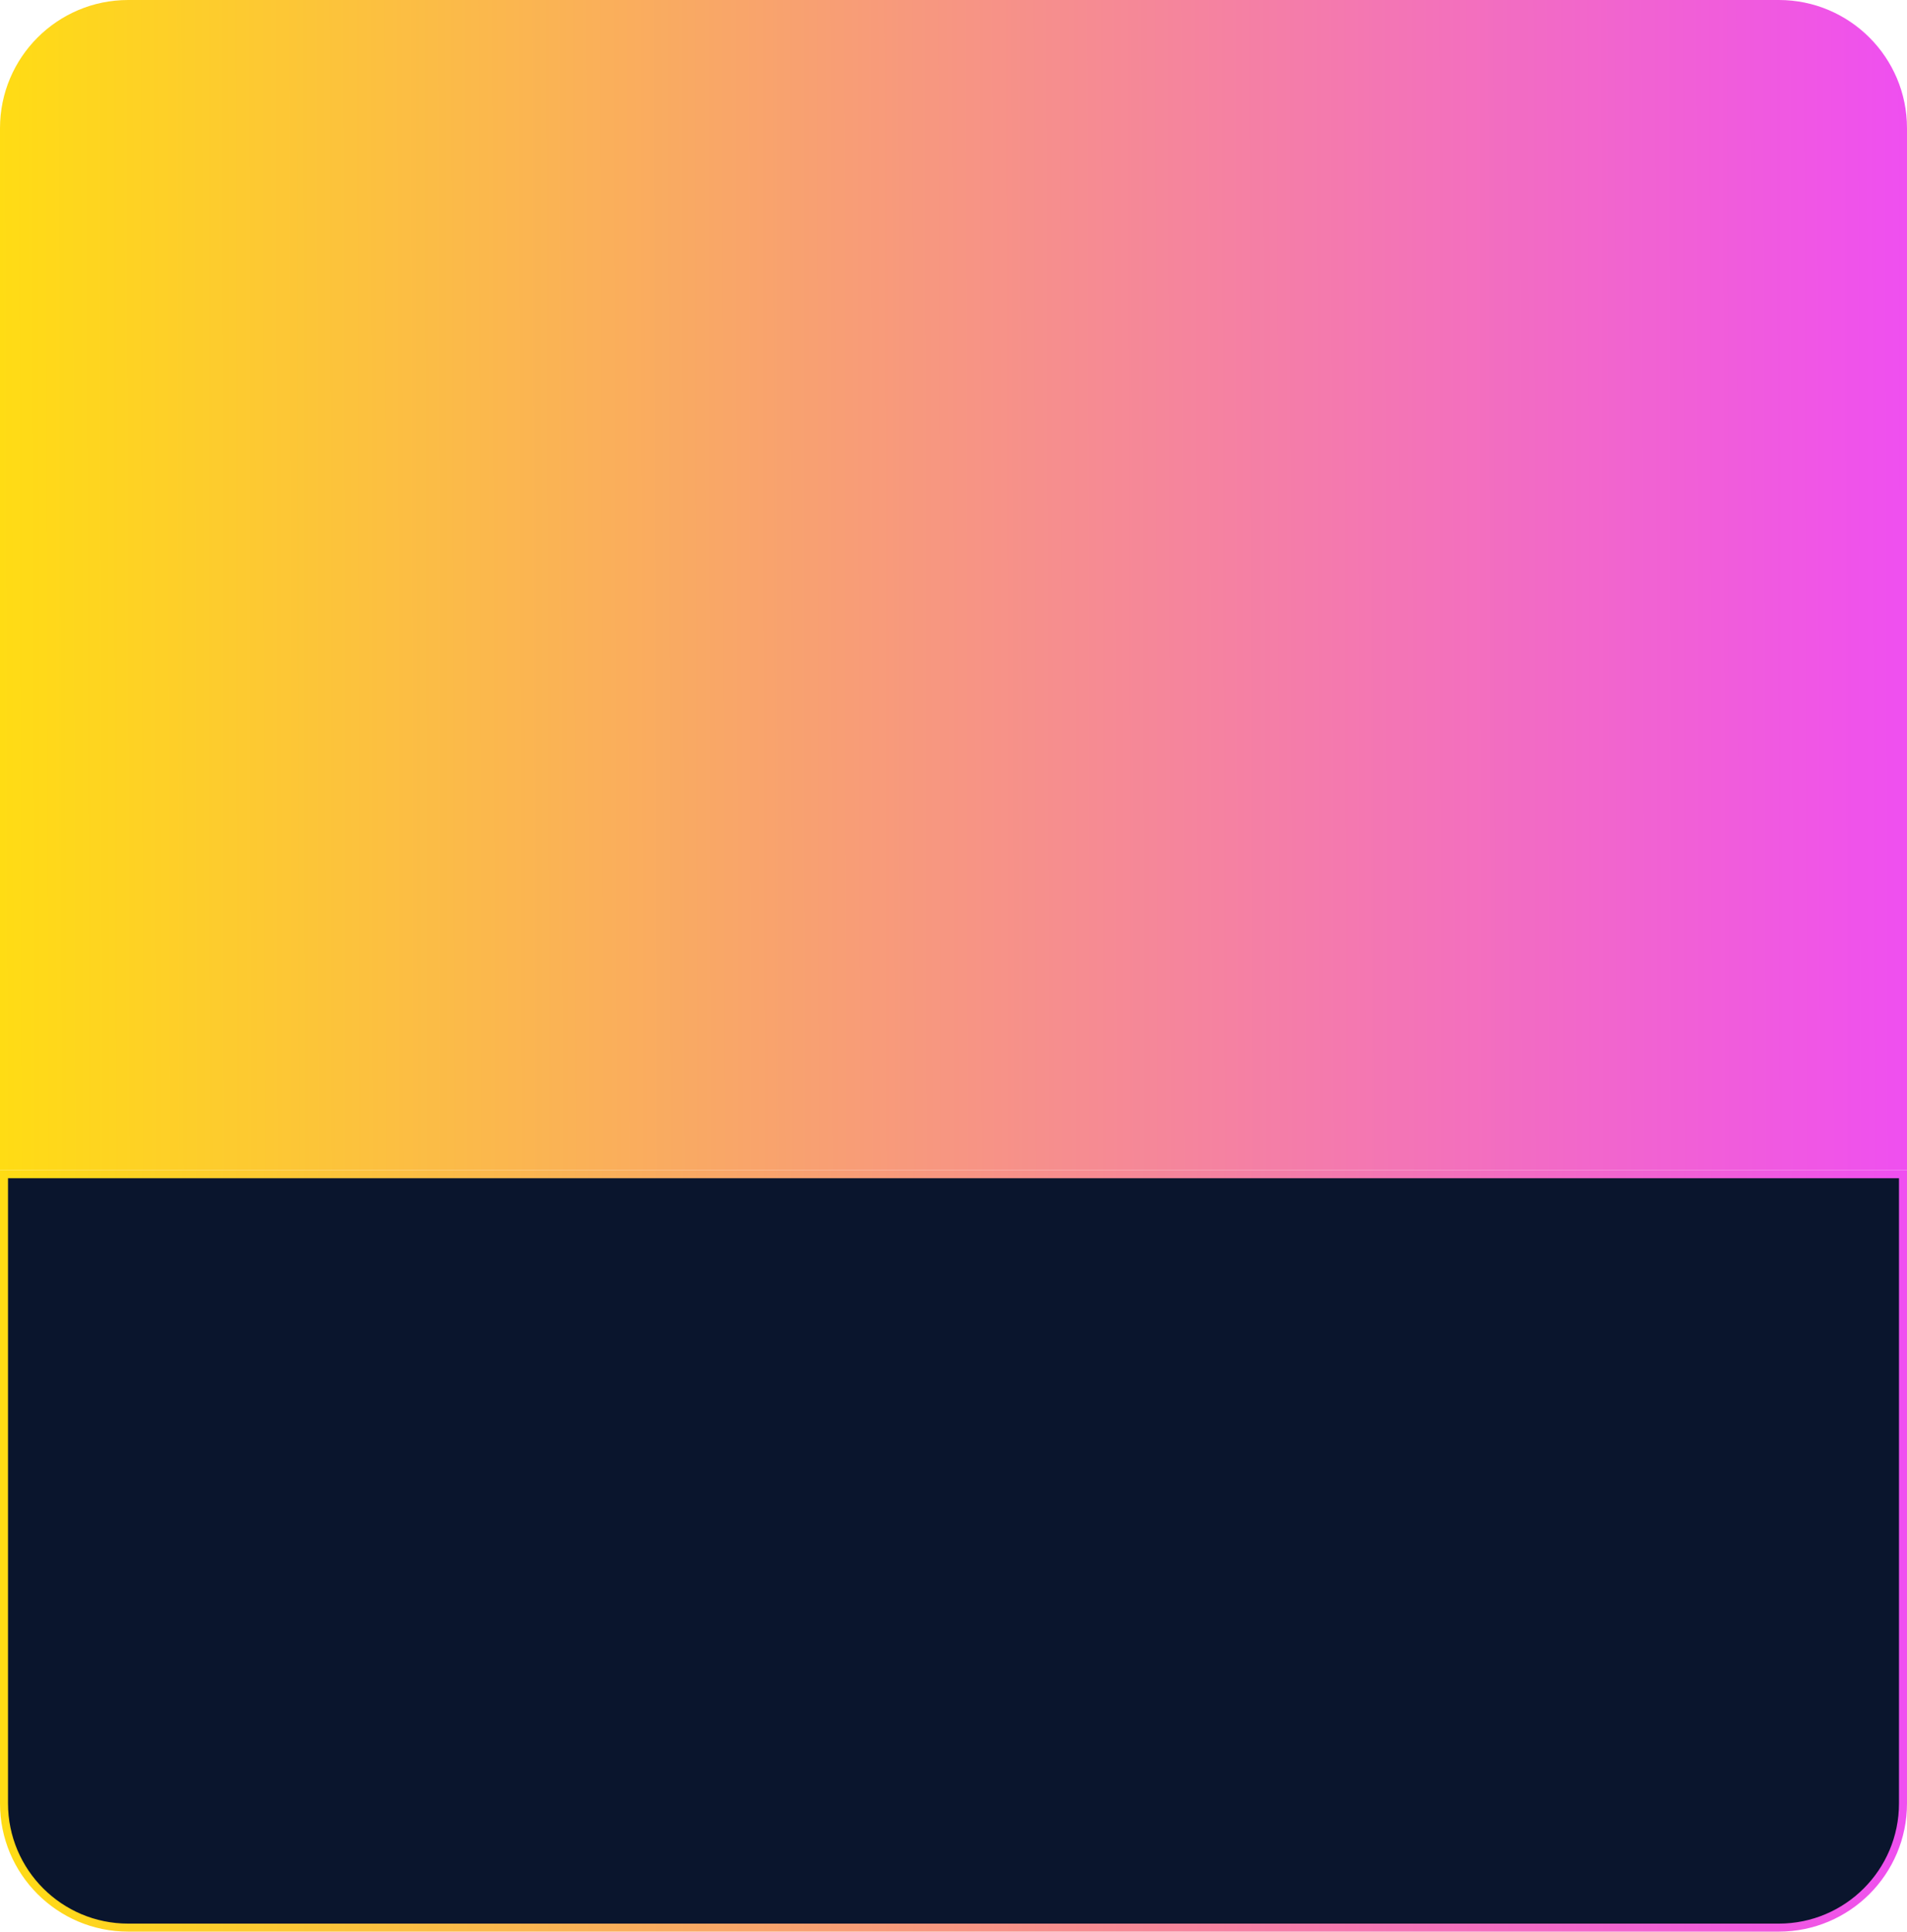 <svg width="238" height="241" viewBox="0 0 238 241" fill="none" xmlns="http://www.w3.org/2000/svg">
<path d="M0 16C0 7.163 7.163 0 16 0H222C230.837 0 238 7.163 238 16V146H0V16Z" fill="url(#paint0_linear)"/>
<path d="M0.5 146.5H237.5V225C237.5 233.56 230.56 240.5 222 240.5H16C7.44 240.5 0.5 233.56 0.5 225V146.5Z" fill="#0A152D" stroke="url(#paint1_linear)"/>
<defs>
<linearGradient id="paint0_linear" x1="2.26622e-09" y1="92.264" x2="238" y2="91.771" gradientUnits="userSpaceOnUse">
<stop stop-color="#FFDC14"/>
<stop offset="1" stop-color="#EF4FF0"/>
</linearGradient>
<linearGradient id="paint1_linear" x1="-6.94513e-07" y1="186.349" x2="238" y2="186.349" gradientUnits="userSpaceOnUse">
<stop stop-color="#FFDC14"/>
<stop offset="1" stop-color="#EF4FF0"/>
</linearGradient>
</defs>
</svg>
